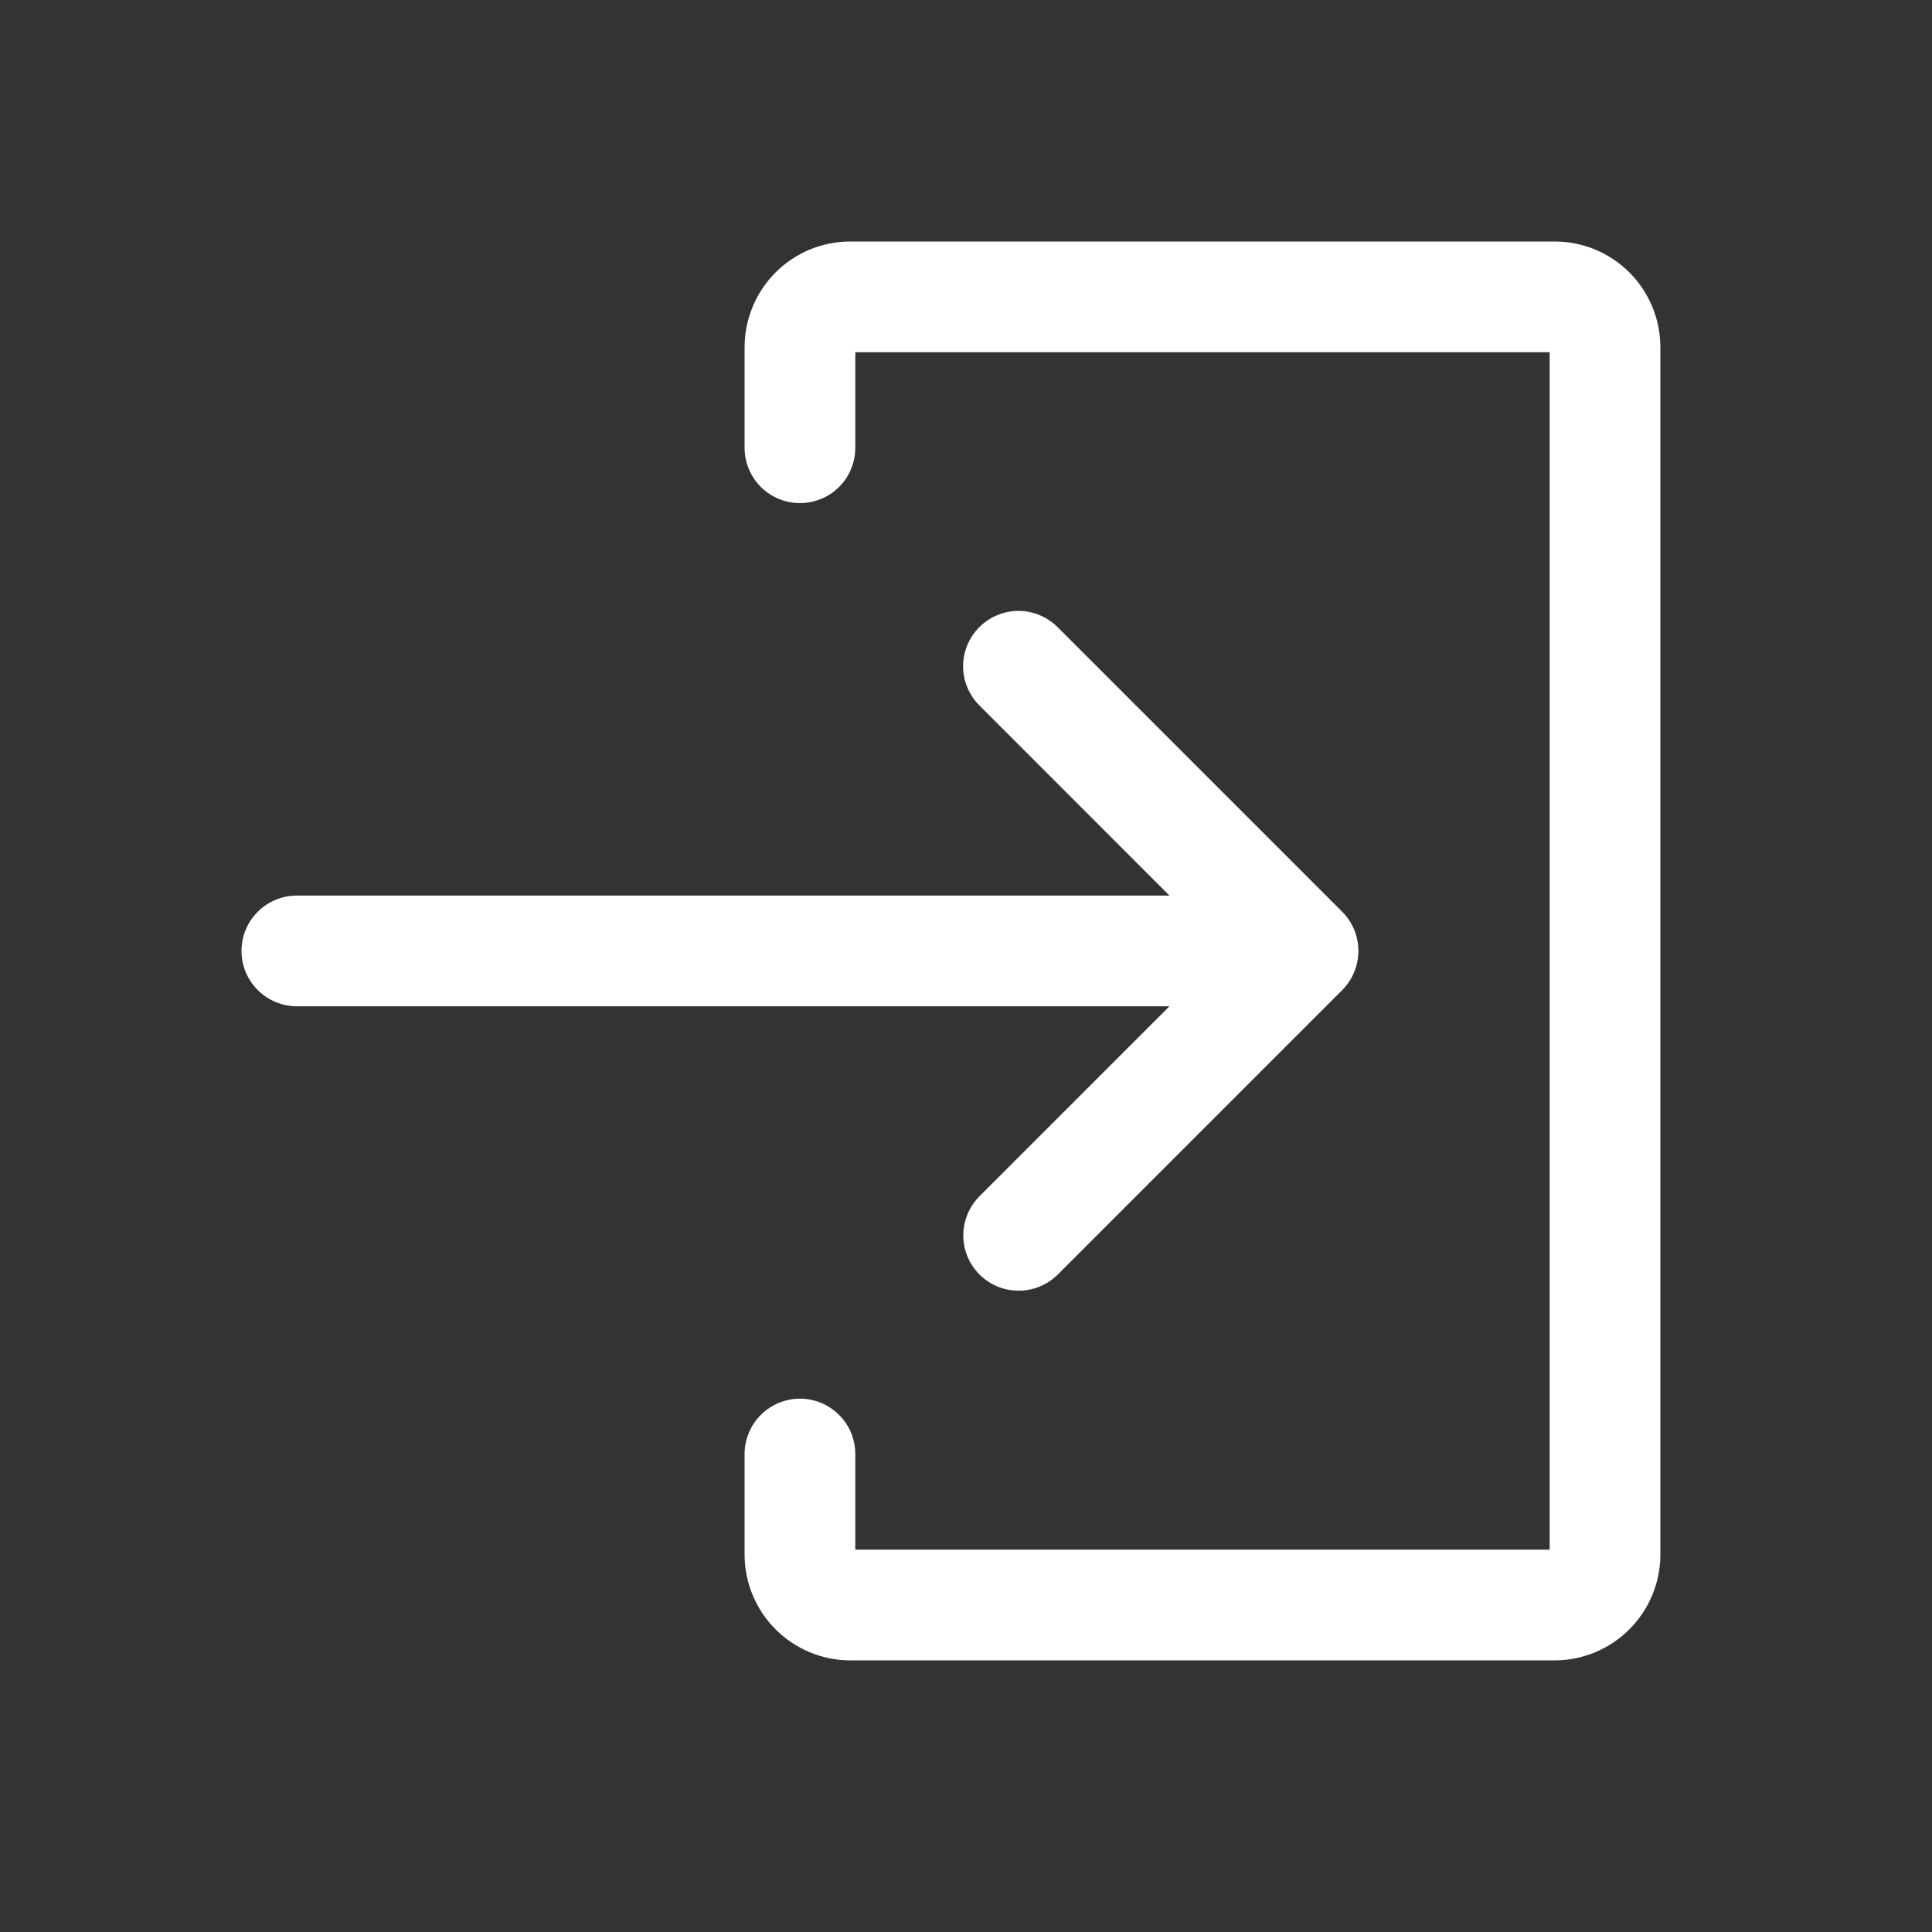 <svg width="20" height="20" viewBox="0 0 20 20" fill="none" xmlns="http://www.w3.org/2000/svg">
<rect x="0" y="0" width="20" height="20" fill="#333333" stroke="none"/>
<path fill-rule="evenodd" clip-rule="evenodd" d="M8.854 15.052V16.042H16.042V3.646H8.854V4.635C8.854 4.787 8.794 4.933 8.686 5.041C8.579 5.148 8.433 5.208 8.281 5.208C8.129 5.208 7.984 5.148 7.876 5.041C7.769 4.933 7.708 4.787 7.708 4.635V3.594C7.708 3.304 7.824 3.025 8.029 2.82C8.234 2.615 8.512 2.5 8.802 2.5H16.094C16.384 2.5 16.662 2.615 16.867 2.82C17.072 3.025 17.188 3.304 17.188 3.594V16.094C17.188 16.384 17.072 16.662 16.867 16.867C16.662 17.072 16.384 17.188 16.094 17.188H8.802C8.512 17.188 8.234 17.072 8.029 16.867C7.824 16.662 7.708 16.384 7.708 16.094V15.052C7.708 14.9 7.769 14.754 7.876 14.647C7.984 14.54 8.129 14.479 8.281 14.479C8.433 14.479 8.579 14.54 8.686 14.647C8.794 14.754 8.854 14.9 8.854 15.052ZM13.895 10.249L10.949 13.195C10.841 13.301 10.696 13.362 10.544 13.361C10.392 13.361 10.247 13.301 10.14 13.194C10.032 13.086 9.972 12.941 9.972 12.789C9.972 12.638 10.032 12.492 10.139 12.384L12.106 10.417H3.073C2.921 10.417 2.775 10.356 2.668 10.249C2.56 10.141 2.5 9.996 2.5 9.844C2.5 9.692 2.56 9.546 2.668 9.439C2.775 9.331 2.921 9.271 3.073 9.271H12.106L10.138 7.302C10.031 7.195 9.97 7.049 9.97 6.897C9.97 6.745 10.031 6.6 10.138 6.492C10.246 6.385 10.391 6.324 10.543 6.324C10.695 6.324 10.841 6.385 10.948 6.492L13.895 9.439C14.002 9.546 14.062 9.692 14.062 9.844C14.062 9.996 14.002 10.141 13.895 10.249Z" fill="white"/>
</svg>
